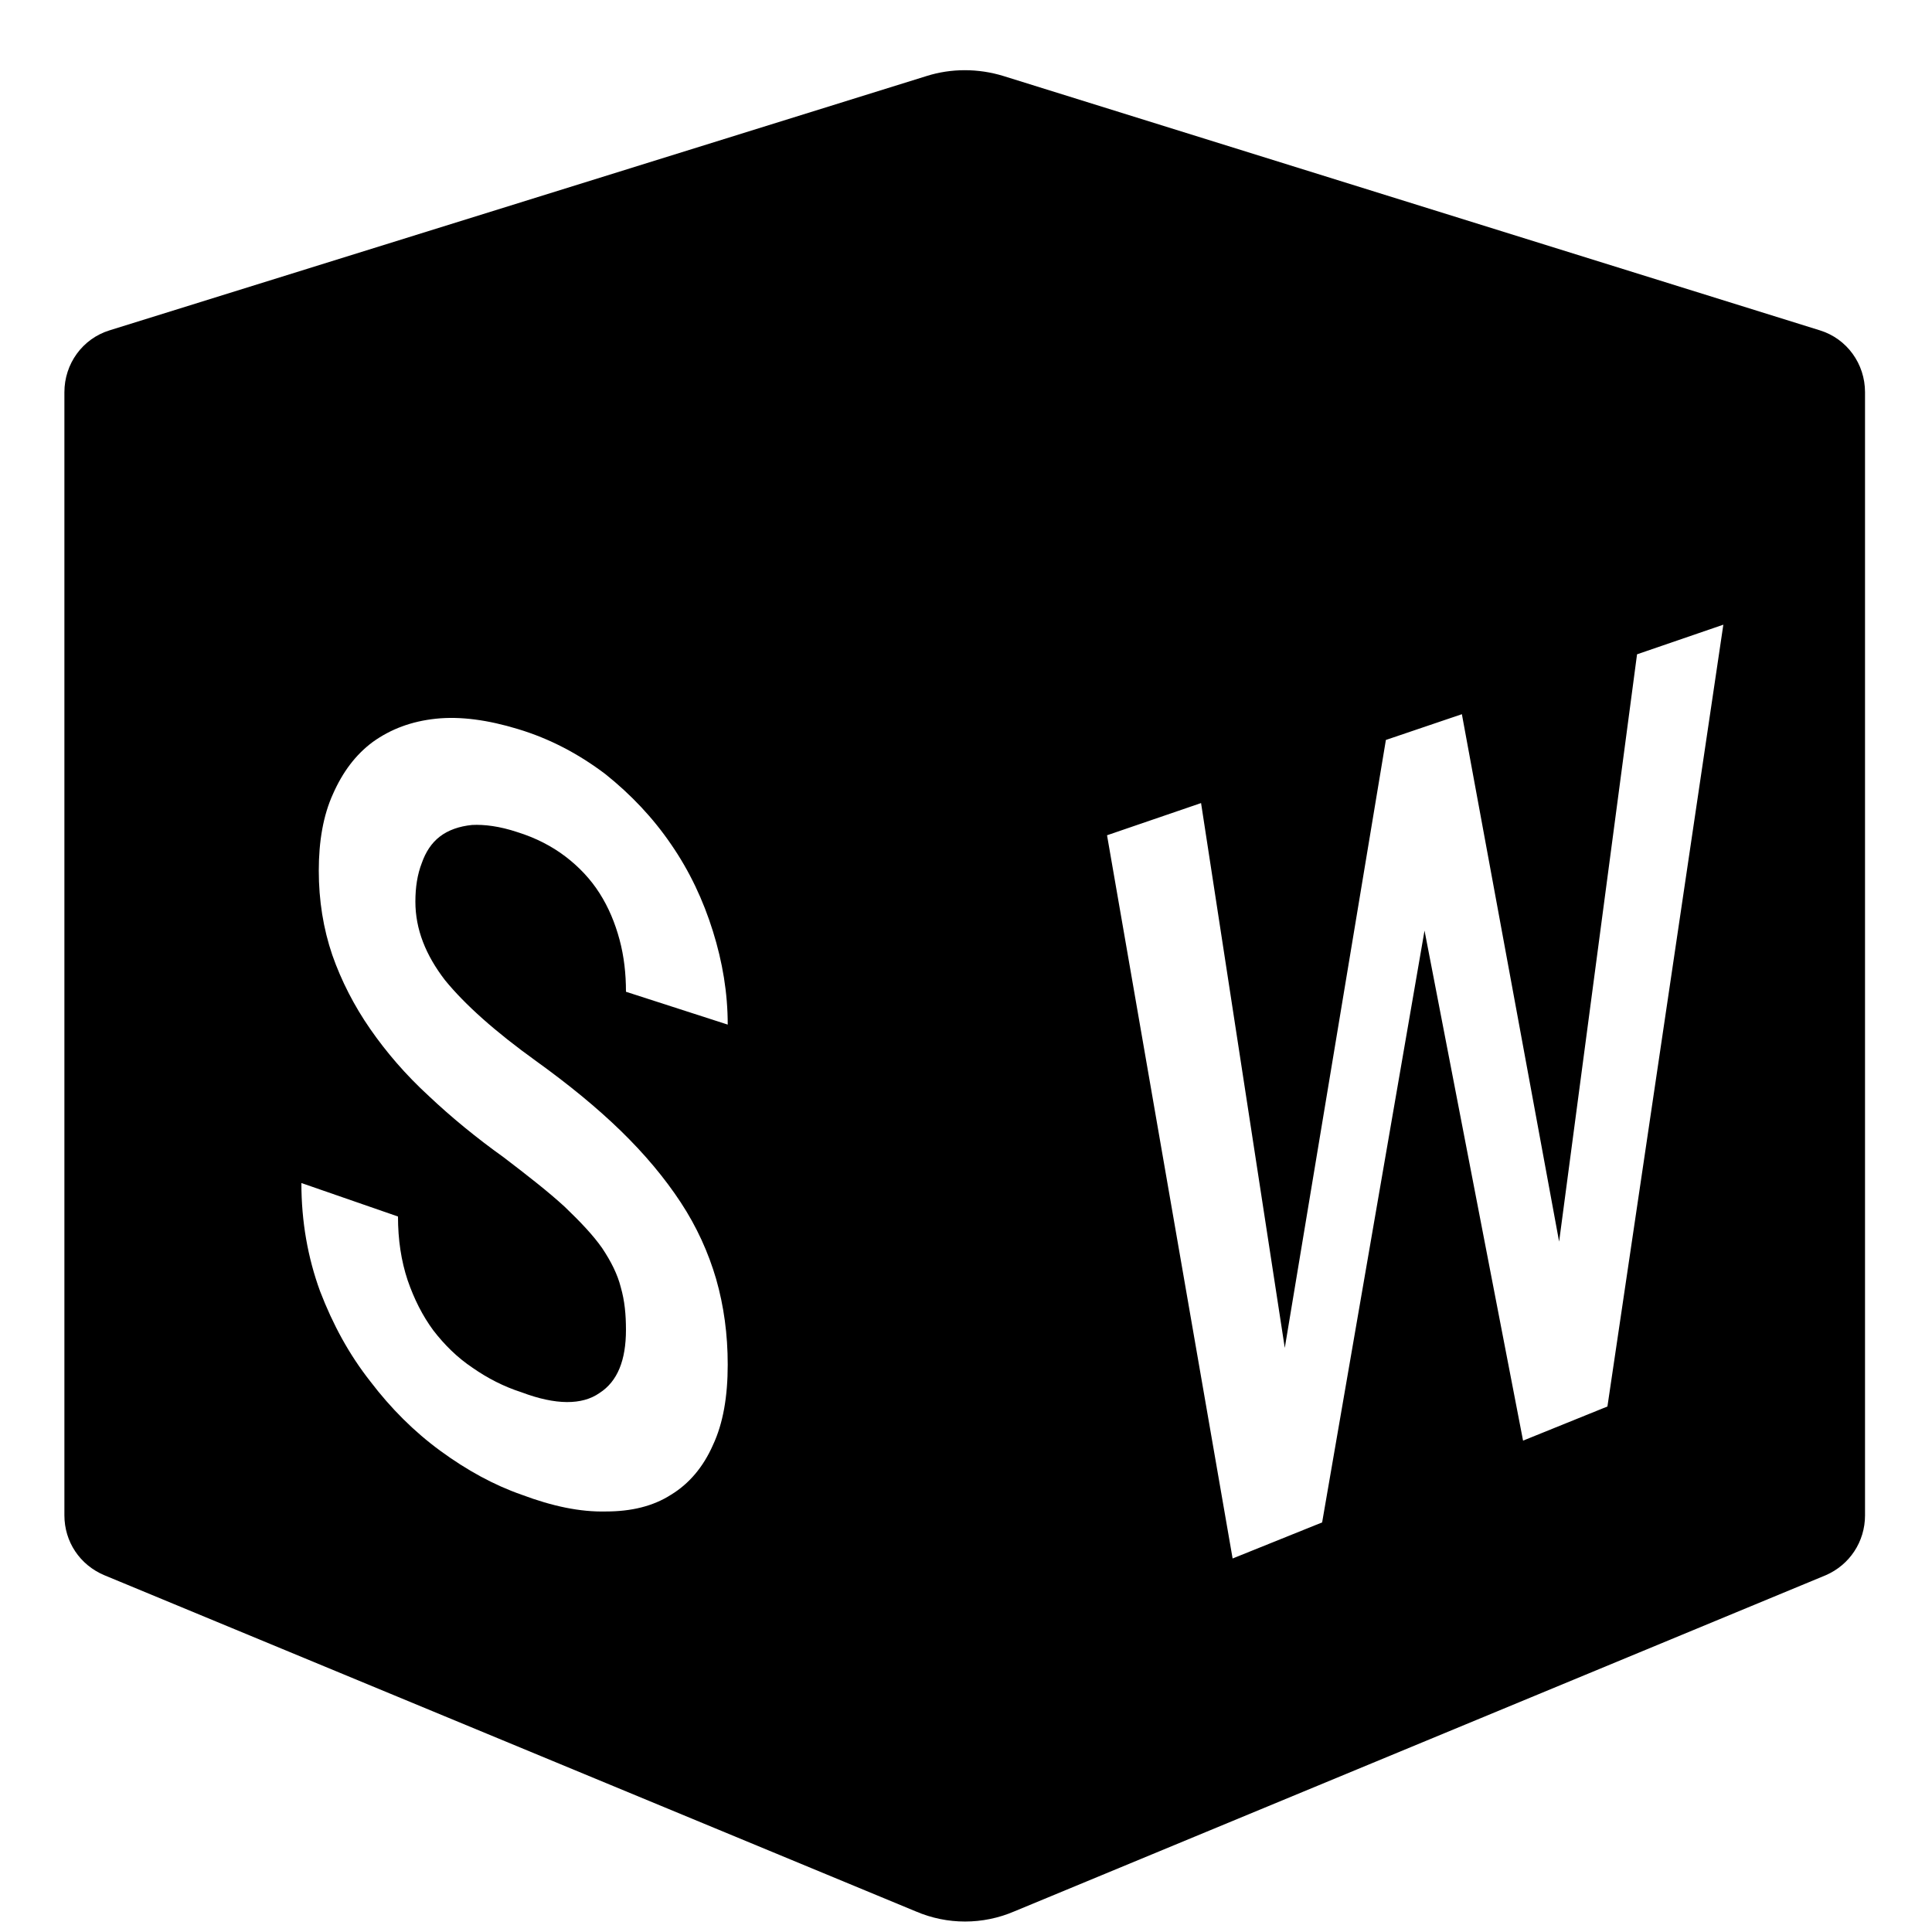 <svg xmlns="http://www.w3.org/2000/svg"  viewBox="0 0 30 30" width="60px" height="60px"><path d="M28.26,5.13L15.58,1.18c-0.39-0.12-0.81-0.12-1.19,0L1.7,5.13C1.28,5.26,1,5.65,1,6.09v17.44c0,0.41,0.24,0.77,0.62,0.93	l12.6,5.22c0.49,0.21,1.04,0.21,1.53,0l12.6-5.22c0.37-0.16,0.61-0.52,0.61-0.93V6.09C28.96,5.65,28.68,5.26,28.26,5.13z M6.91,15.22c0.31,0.38,0.78,0.8,1.42,1.26c0.5,0.36,0.94,0.72,1.31,1.08c0.37,0.36,0.68,0.73,0.93,1.11	c0.25,0.38,0.43,0.78,0.55,1.19c0.12,0.42,0.18,0.86,0.18,1.33c0,0.49-0.07,0.91-0.23,1.25c-0.15,0.34-0.37,0.6-0.65,0.77	c-0.28,0.18-0.62,0.26-1.01,0.26c-0.4,0.01-0.83-0.08-1.31-0.26c-0.43-0.15-0.85-0.38-1.26-0.68c-0.41-0.3-0.77-0.66-1.09-1.08	c-0.33-0.42-0.58-0.88-0.78-1.4c-0.19-0.52-0.29-1.08-0.29-1.68l1.5,0.52c0,0.36,0.05,0.69,0.15,0.99c0.1,0.29,0.23,0.55,0.4,0.78	c0.17,0.22,0.37,0.42,0.61,0.58c0.23,0.16,0.48,0.29,0.76,0.38c0.53,0.2,0.94,0.2,1.21,0.01c0.28-0.18,0.41-0.51,0.41-0.98	c0-0.24-0.02-0.45-0.08-0.66c-0.05-0.2-0.15-0.4-0.29-0.61c-0.14-0.2-0.34-0.41-0.58-0.64c-0.25-0.23-0.57-0.48-0.95-0.77	c-0.42-0.3-0.81-0.62-1.16-0.95C6.3,16.69,6,16.34,5.75,15.98c-0.25-0.36-0.45-0.75-0.59-1.15c-0.14-0.41-0.21-0.85-0.21-1.31	s0.07-0.86,0.22-1.19c0.15-0.34,0.35-0.61,0.62-0.81c0.28-0.2,0.6-0.32,0.98-0.36c0.38-0.04,0.81,0.02,1.27,0.16	c0.5,0.15,0.95,0.39,1.36,0.7c0.4,0.32,0.74,0.68,1.02,1.09c0.29,0.42,0.5,0.87,0.65,1.35c0.15,0.48,0.23,0.96,0.23,1.45L9.72,15.4	c0-0.28-0.03-0.55-0.1-0.81s-0.17-0.5-0.31-0.72c-0.14-0.22-0.32-0.41-0.53-0.57c-0.21-0.16-0.46-0.29-0.75-0.38	c-0.27-0.09-0.51-0.12-0.7-0.11c-0.2,0.02-0.37,0.08-0.5,0.18c-0.13,0.1-0.22,0.24-0.28,0.41c-0.07,0.18-0.1,0.38-0.1,0.6	C6.45,14.43,6.61,14.83,6.91,15.22z M24.96,21.84l-1.31,0.53l-1.53-7.92l-1.59,9.19l-1.39,0.56l-1.95-11.23l1.46-0.5l1.3,8.46	l1.57-9.44l1.18-0.4l1.51,8.19l1.21-9.12l1.34-0.46L24.96,21.84z"/></svg>